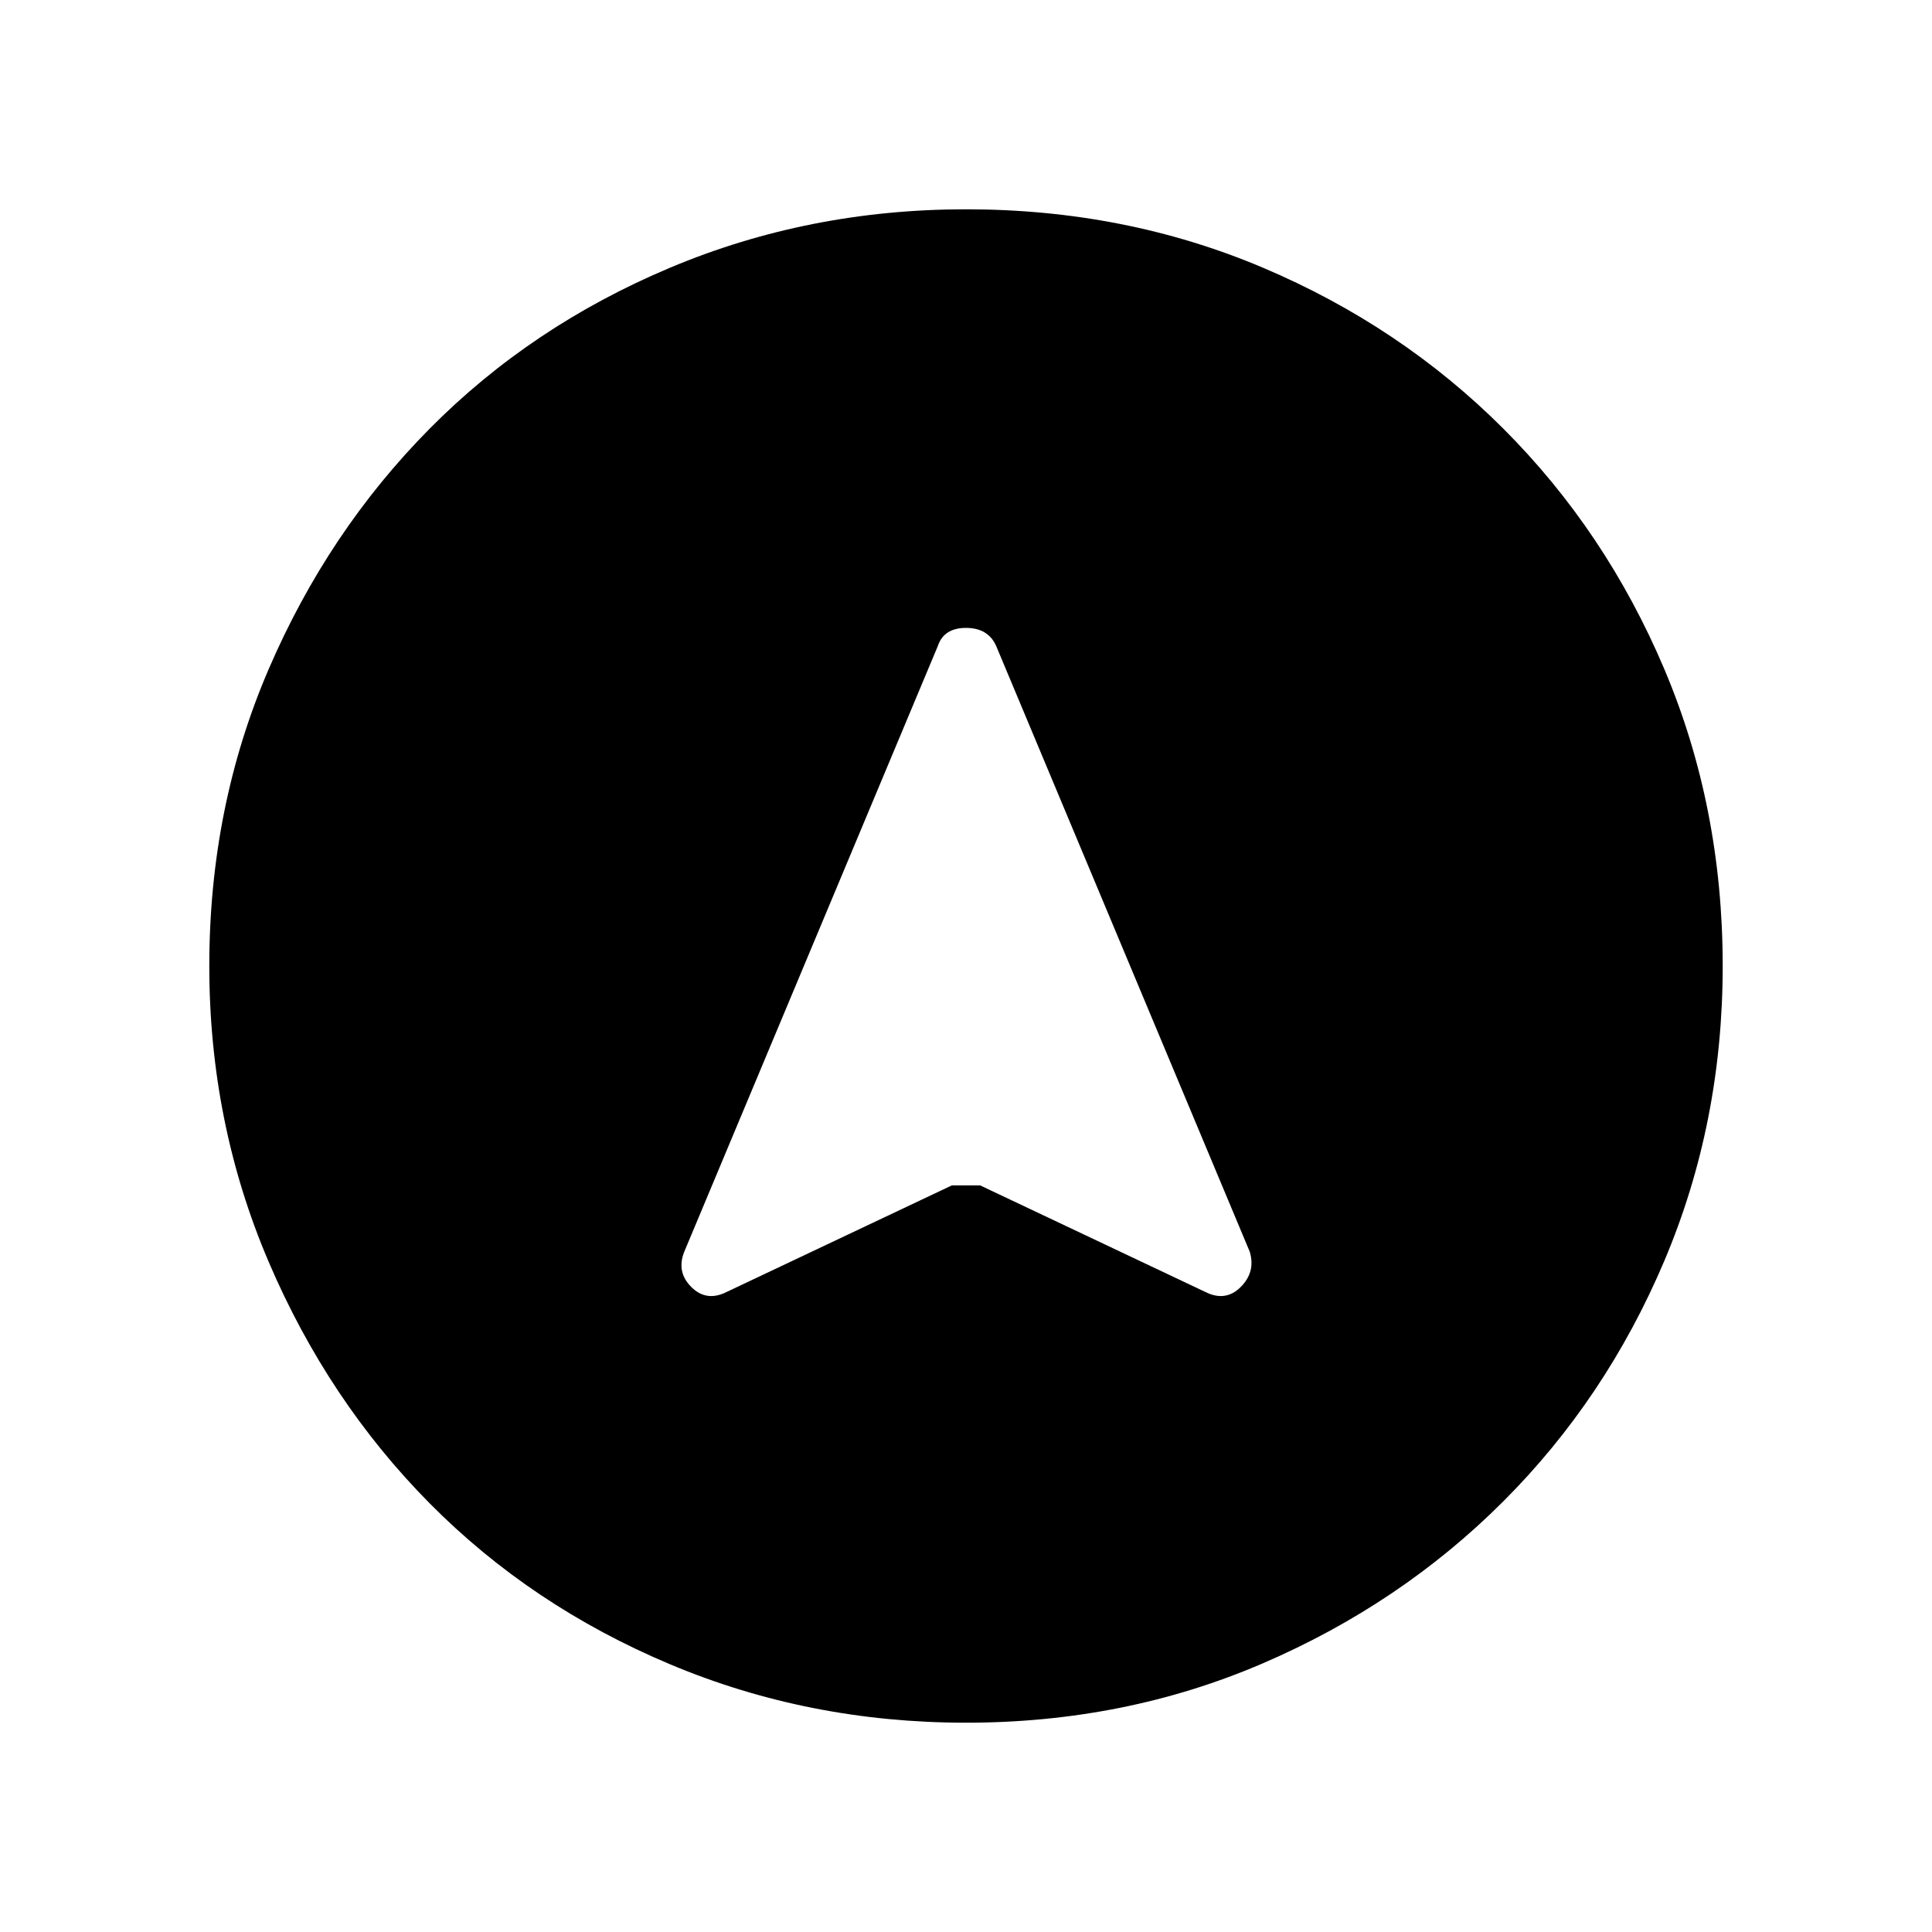 <svg xmlns="http://www.w3.org/2000/svg" height="48" width="48"><path d="M18.05 32.1 23.65 29.45Q23.75 29.45 23.95 29.45Q24.15 29.45 24.35 29.45L29.95 32.1Q30.45 32.35 30.825 31.975Q31.2 31.6 31.05 31.1L24.75 16.05Q24.55 15.6 24 15.6Q23.45 15.6 23.3 16.05L17 31.1Q16.8 31.6 17.175 31.975Q17.55 32.35 18.05 32.1ZM24 5.2Q27.95 5.2 31.375 6.65Q34.8 8.1 37.35 10.65Q39.9 13.2 41.35 16.625Q42.8 20.05 42.8 24Q42.8 27.9 41.35 31.325Q39.9 34.75 37.35 37.3Q34.8 39.85 31.375 41.325Q27.95 42.8 24 42.8Q20.1 42.8 16.65 41.35Q13.2 39.9 10.675 37.35Q8.15 34.8 6.675 31.35Q5.2 27.9 5.2 24Q5.2 20.05 6.675 16.625Q8.15 13.2 10.675 10.65Q13.2 8.1 16.65 6.65Q20.1 5.2 24 5.2Z"/></svg>